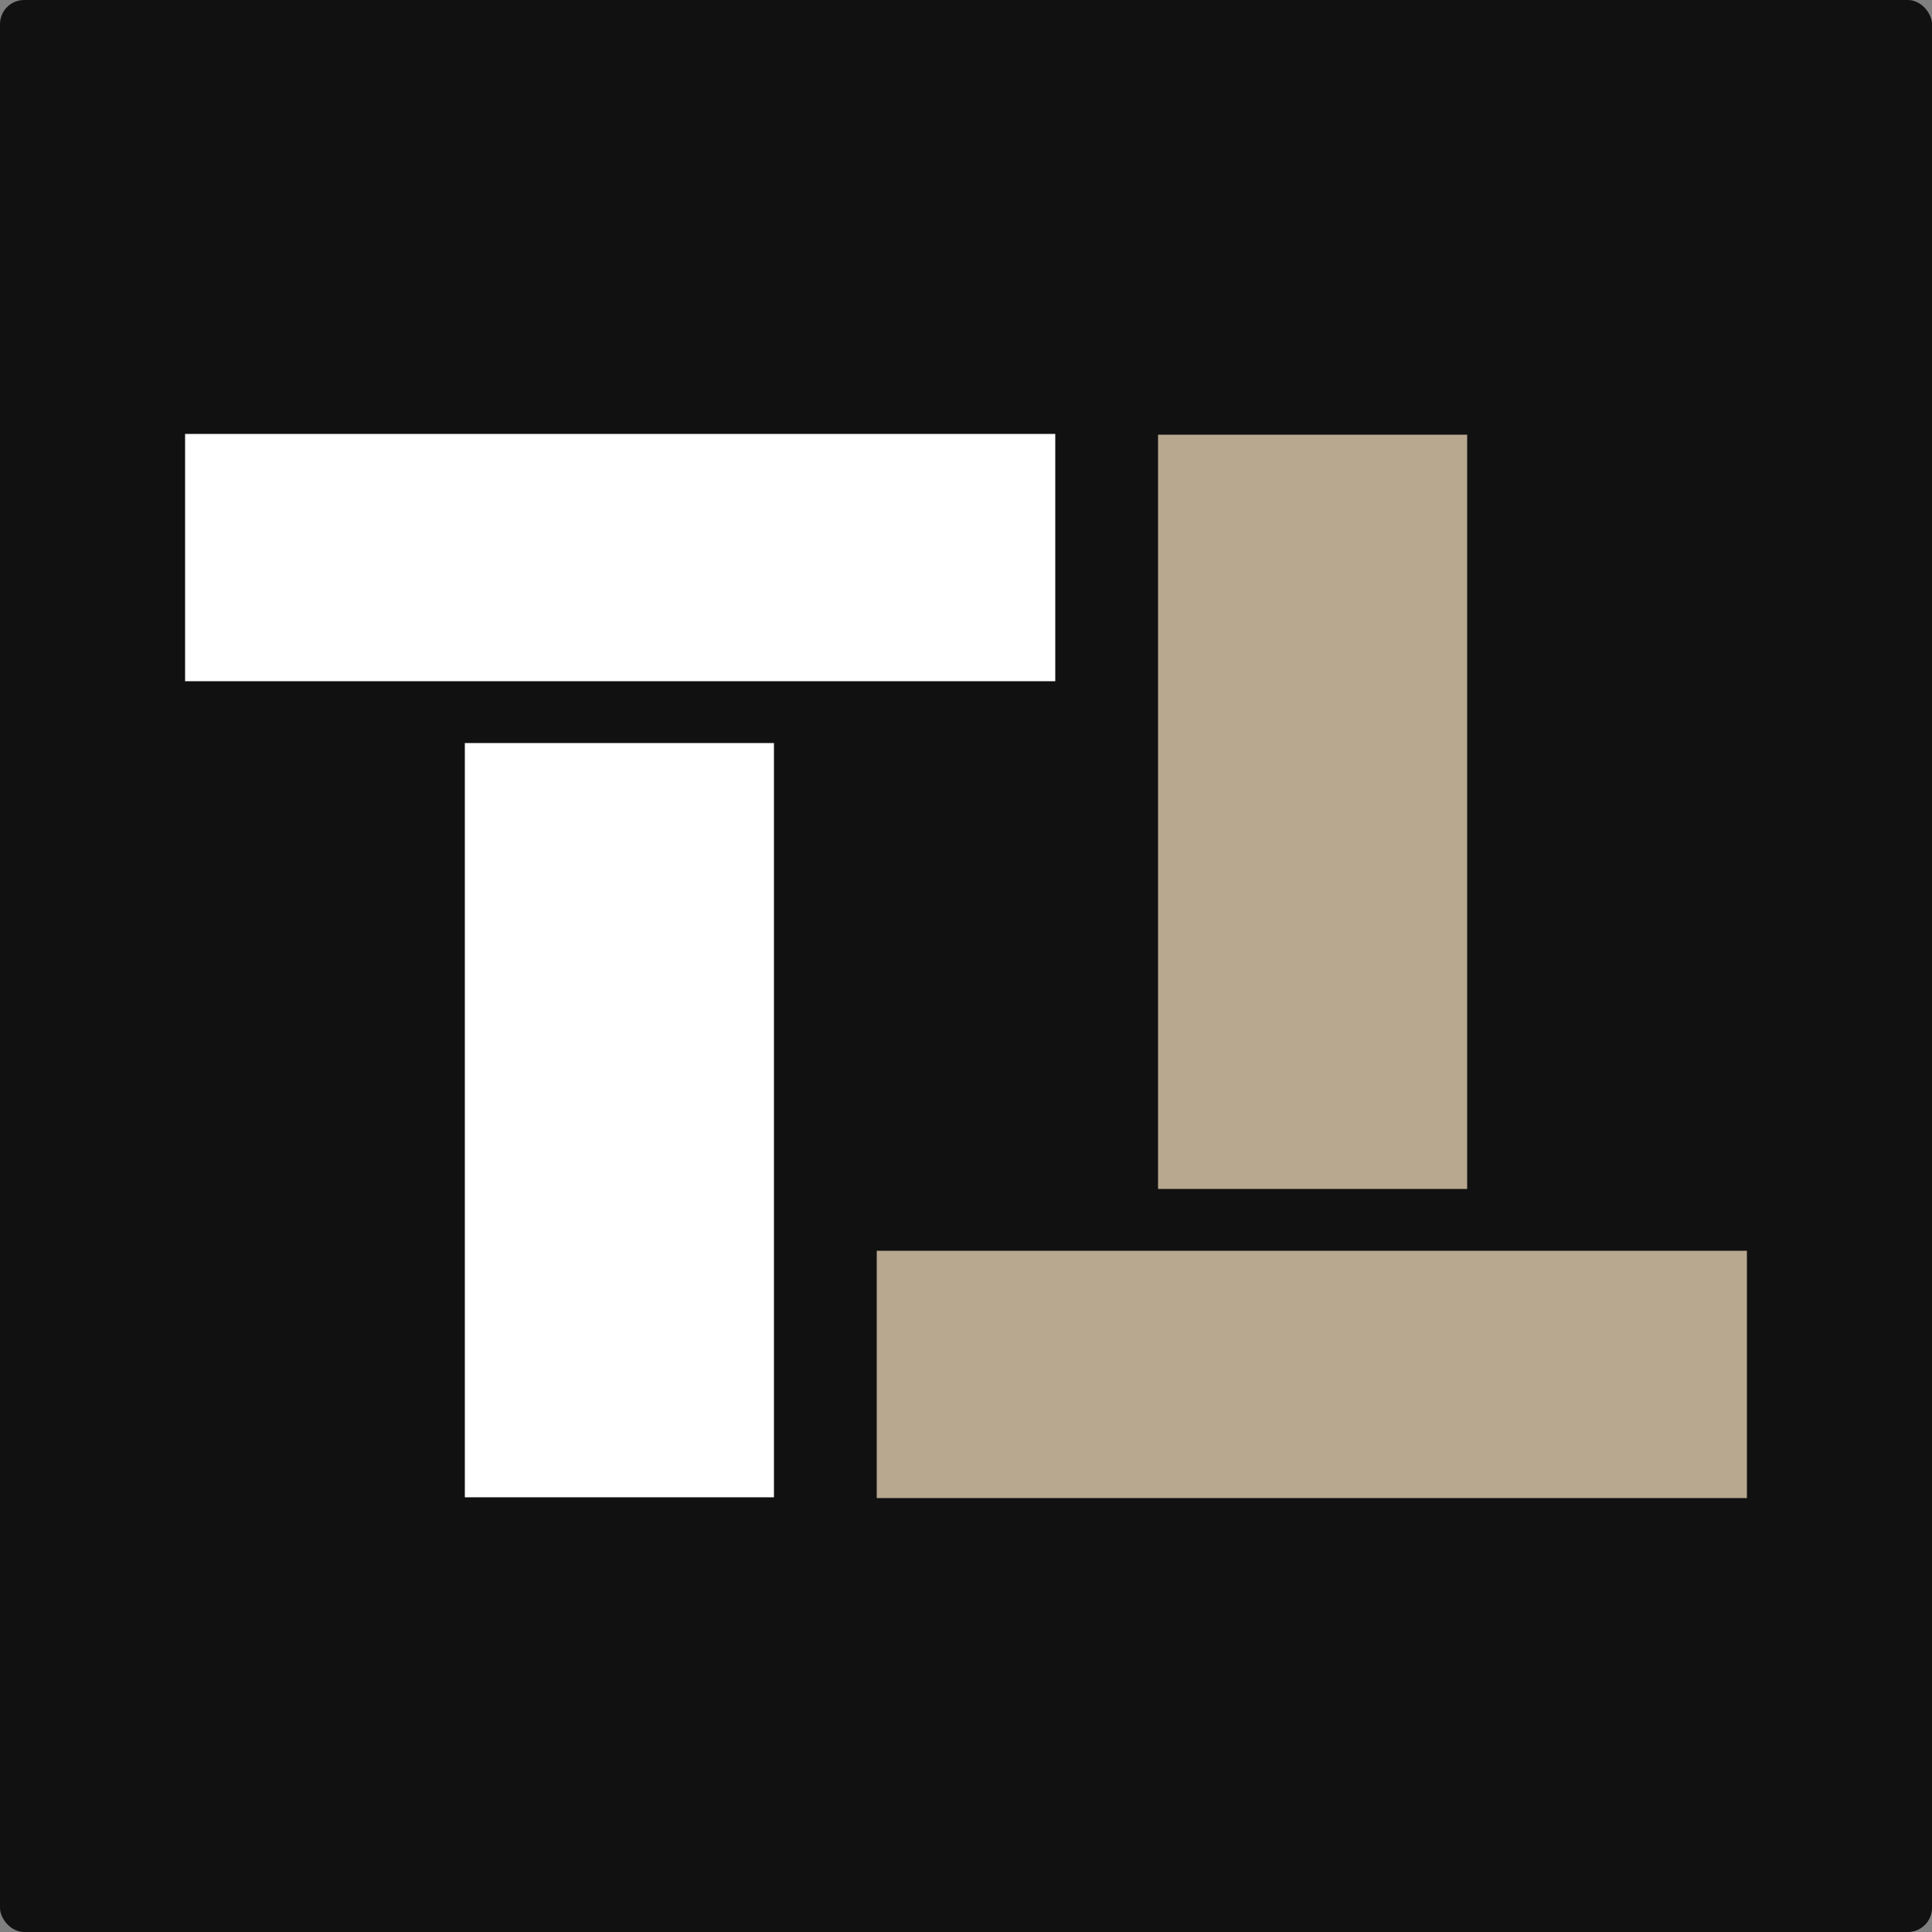 <svg width="40" height="40" viewBox="0 0 40 40" fill="none" xmlns="http://www.w3.org/2000/svg">
<rect x="0" y="0" width="40" height="40" fill="#808080" stroke="none"/>
<rect width="40" height="40" rx="0.5" fill="#111111"/>
<path d="M3.832 8.984H21.848V14.104H3.832V8.984ZM9.624 15.384H16.024V31H9.624V15.384Z" fill="white"/>
<path d="M36.168 31.016H18.152V25.896H36.168V31.016ZM30.376 24.616H23.976L23.976 9H30.376L30.376 24.616Z" fill="#B8A890"/>
</svg>
